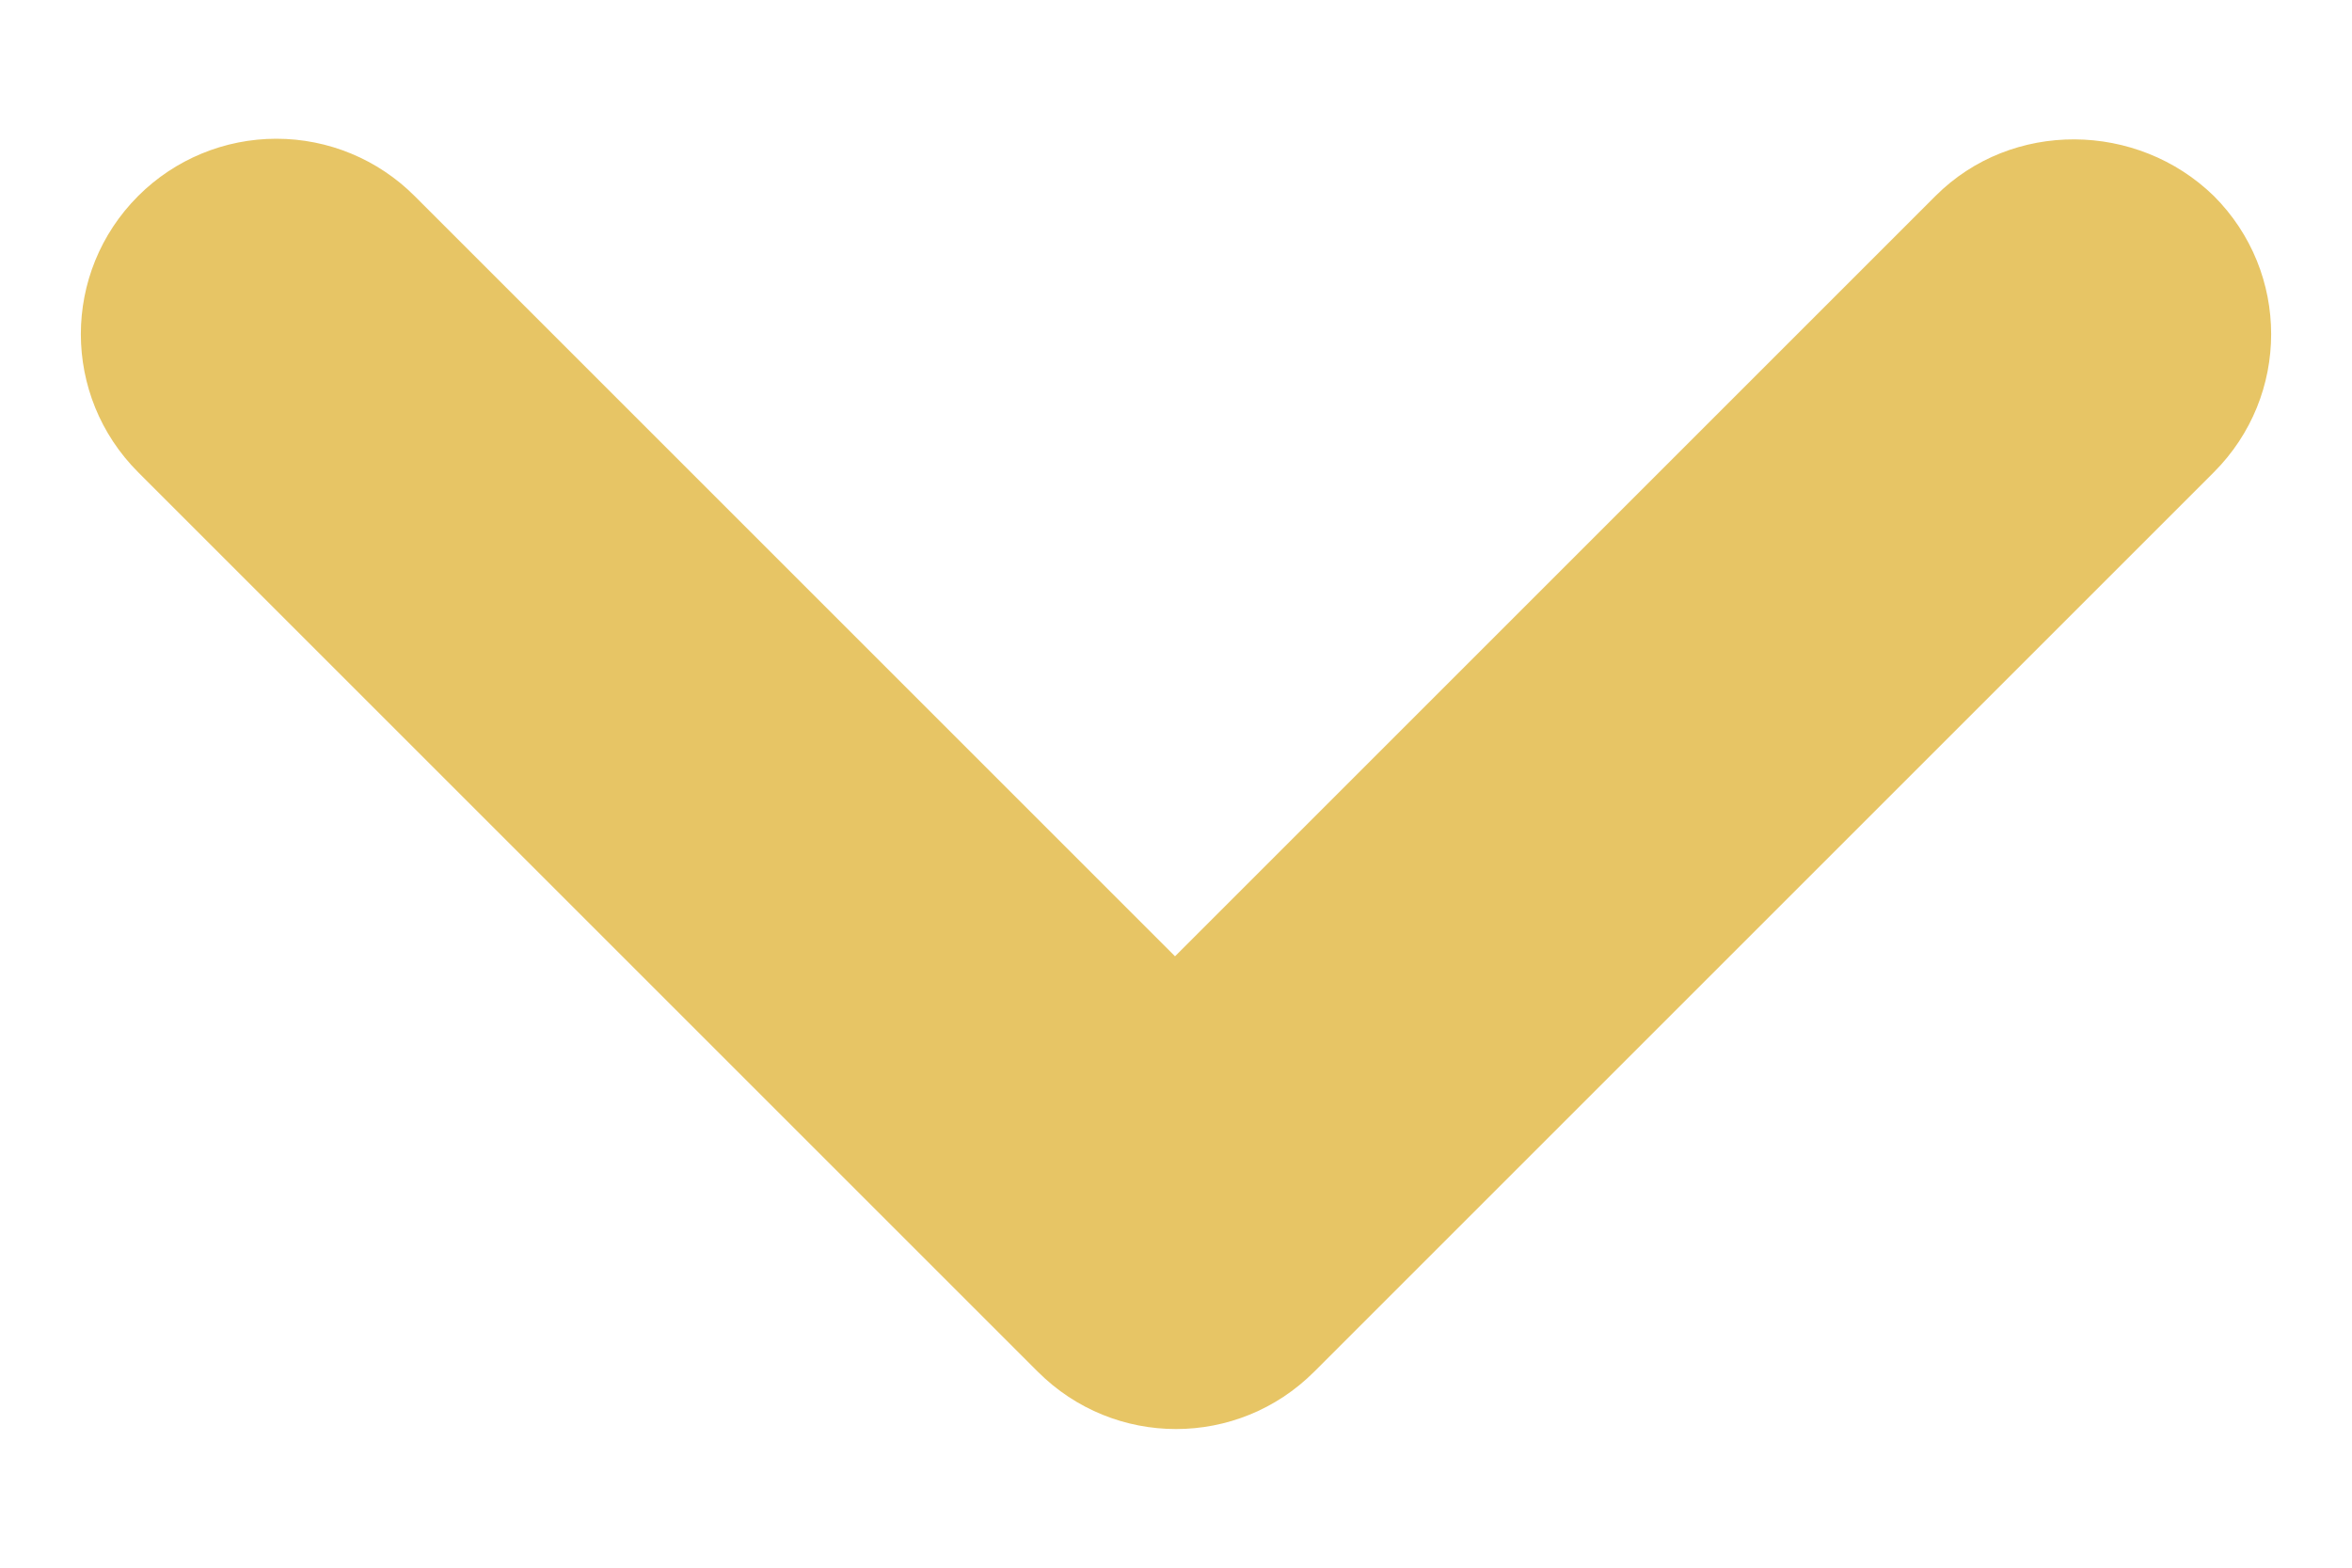 <svg width="12" height="8" viewBox="0 0 12 8" fill="none" xmlns="http://www.w3.org/2000/svg">
<path d="M9.875 1L5.995 4.88L2.115 1C1.928 0.813 1.675 0.708 1.41 0.708C1.146 0.708 0.892 0.813 0.705 1C0.315 1.39 0.315 2.02 0.705 2.41L5.295 7C5.685 7.39 6.315 7.39 6.705 7L11.295 2.41C11.685 2.02 11.685 1.39 11.295 1C10.905 0.62 10.265 0.61 9.875 1Z" fill="#e7c565"/>
</svg>
